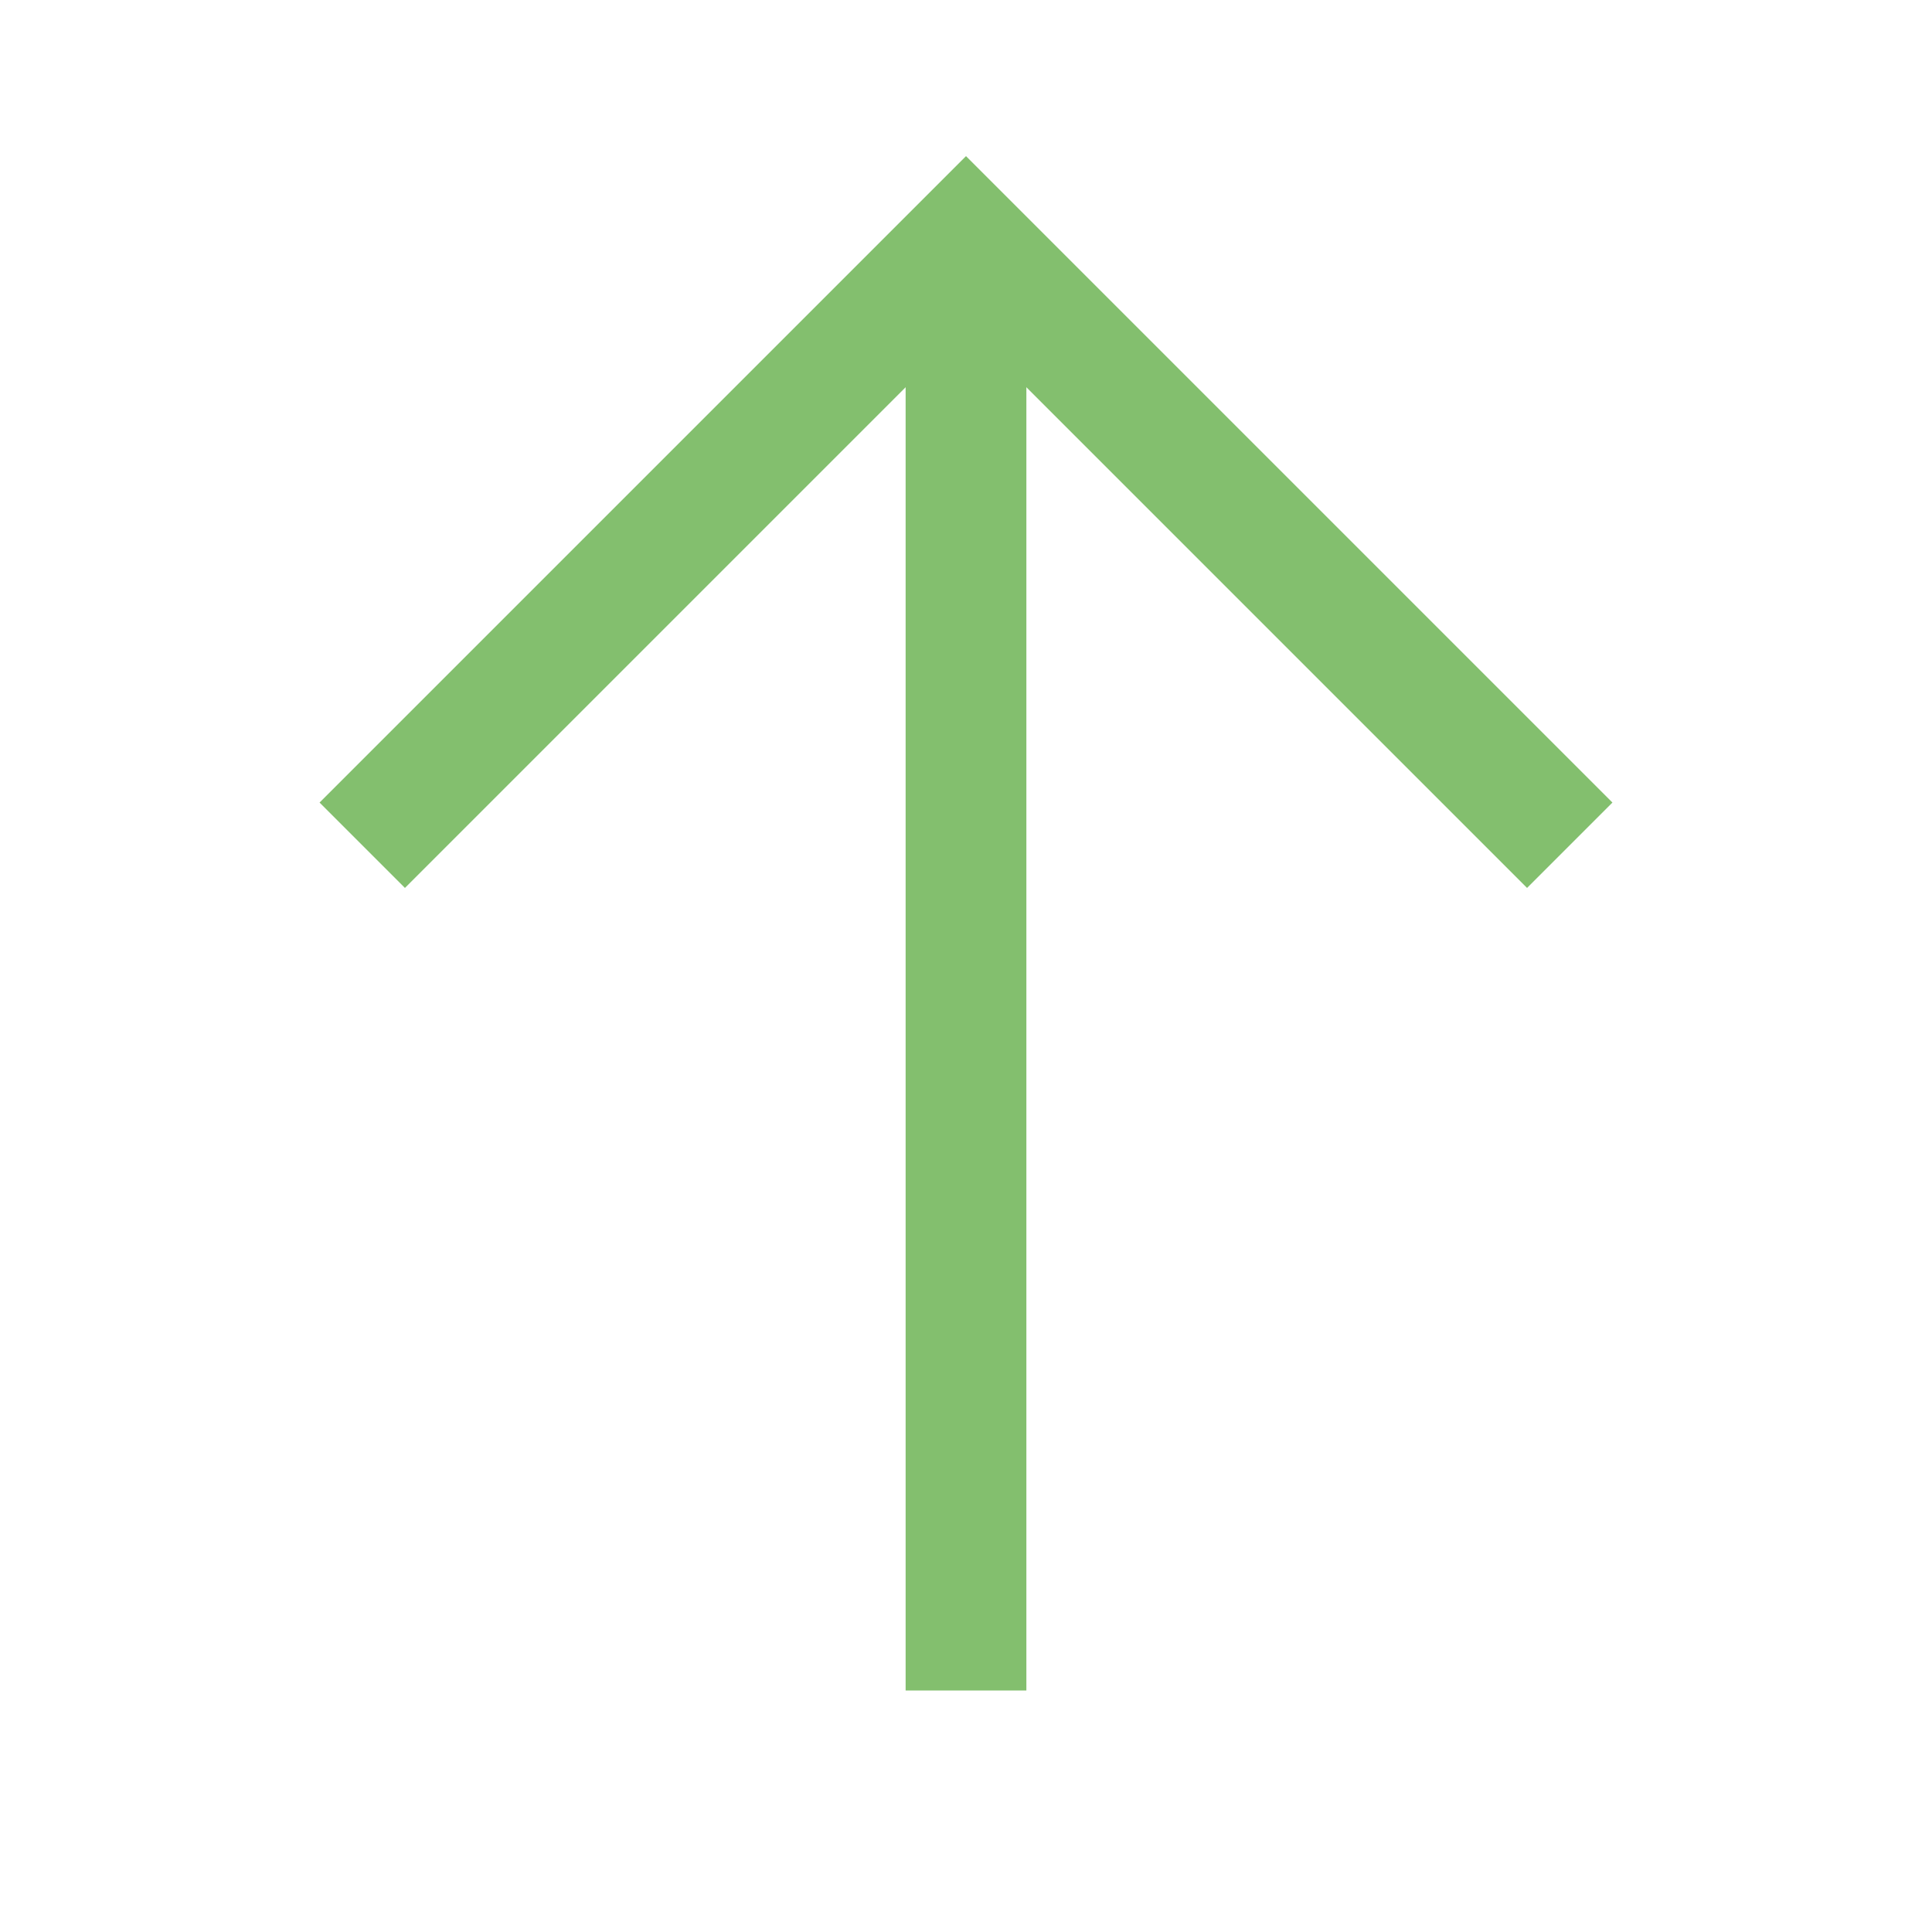 <svg width="16" height="16" viewBox="0 0 16 16" fill="none" xmlns="http://www.w3.org/2000/svg">
<path d="M3 7L8 2L13 7" stroke="#83BF6E" strokeWidth="2" strokeLinecap="round" strokeLinejoin="round"/>
<path d="M8 14V2" stroke="#83BF6E" strokeWidth="2" strokeLinecap="round"/>
</svg>
